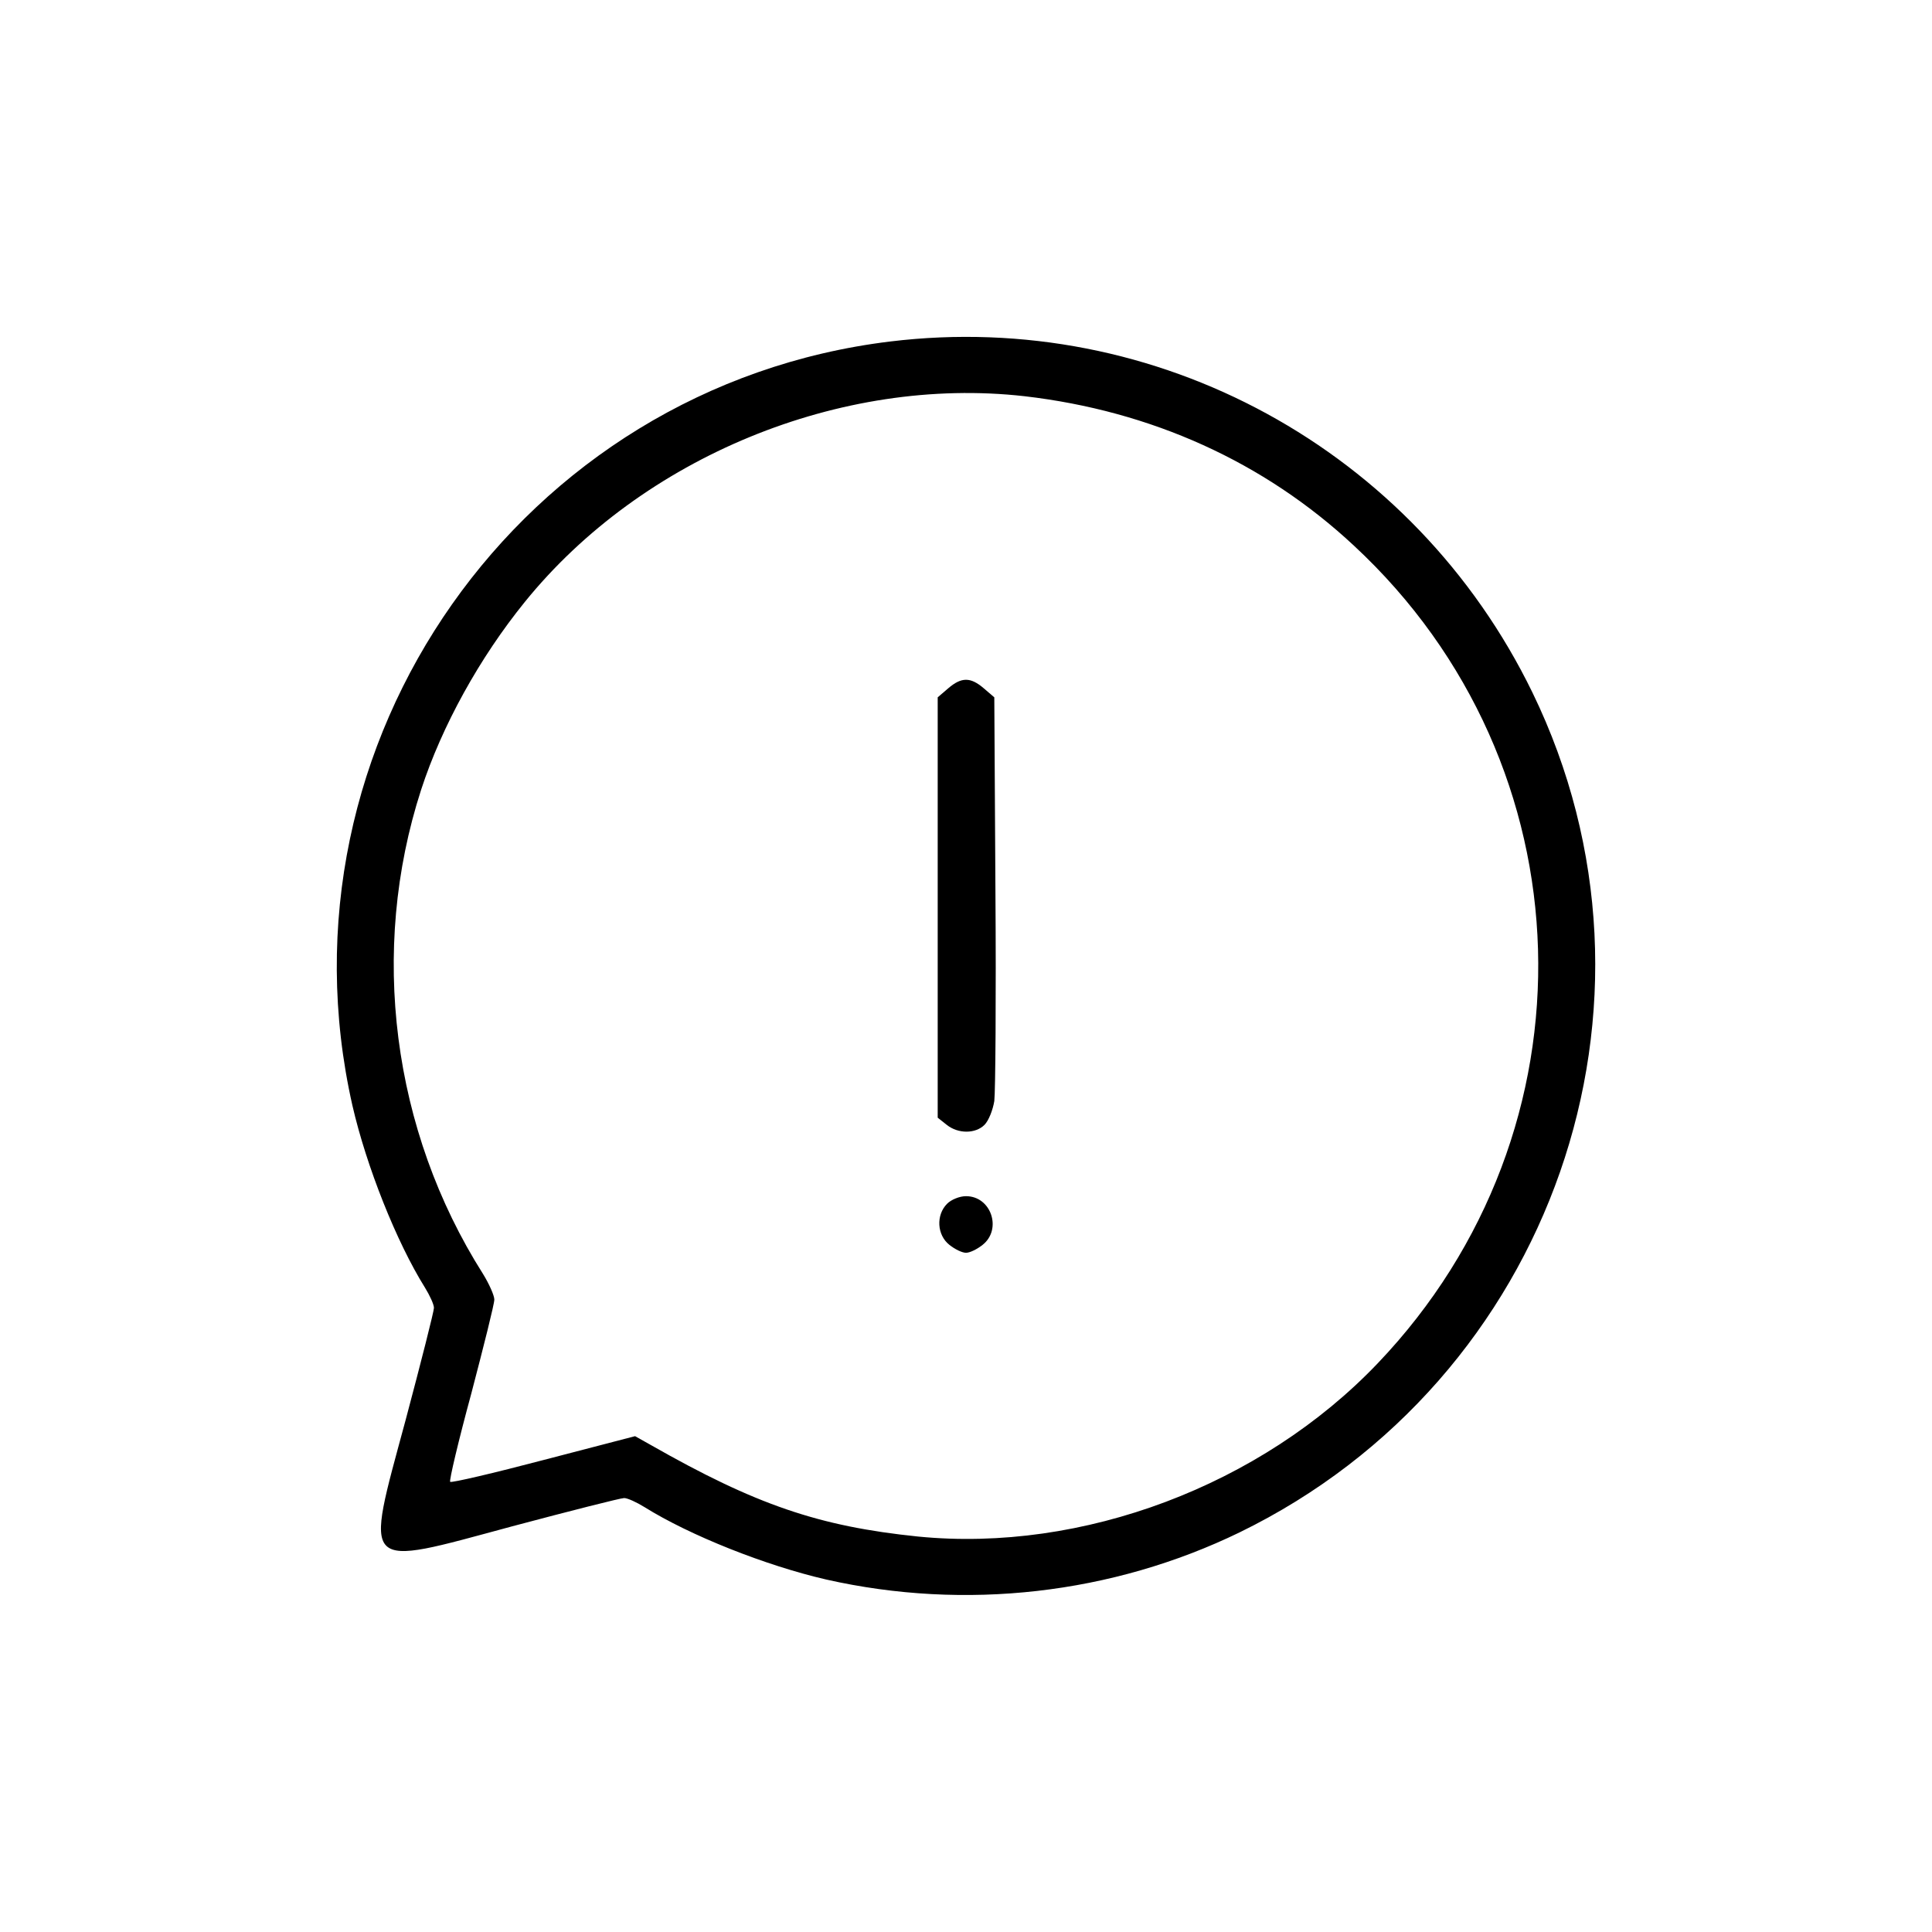 <?xml version="1.0" standalone="no"?>
<!DOCTYPE svg PUBLIC "-//W3C//DTD SVG 20010904//EN"
 "http://www.w3.org/TR/2001/REC-SVG-20010904/DTD/svg10.dtd">
<svg version="1.0" xmlns="http://www.w3.org/2000/svg"
 width="512pt" height="512pt" viewBox="0 0 512 512"
 preserveAspectRatio="xMidYMid meet">

<g transform="translate(0,512) scale(0.1,-0.1)"
fill="#000000" stroke="none">
<path d="M2359 4215 c-978 -119 -1643 -1063 -1425 -2025 37 -161 117 -362 192
-482 13 -21 24 -45 24 -54 0 -9 -34 -143 -75 -297 -109 -404 -122 -391 282
-282 154 41 288 75 297 75 9 0 33 -11 54 -24 120 -75 321 -155 482 -192 368
-83 757 -39 1095 125 829 404 1177 1401 776 2226 -313 643 -995 1016 -1702
930z m356 -145 c336 -39 635 -174 873 -396 626 -581 654 -1548 63 -2167 -309
-324 -783 -502 -1218 -459 -263 27 -430 84 -709 243 l-41 23 -242 -63 c-133
-35 -244 -61 -248 -58 -3 3 22 109 56 234 33 126 61 237 61 249 0 11 -14 42
-30 68 -241 380 -302 857 -164 1283 55 169 155 350 275 498 311 384 838 600
1324 545z"/>
<path d="M2513 3296 l-28 -24 0 -557 0 -557 24 -19 c30 -24 76 -24 100 0 11
11 22 39 26 63 3 24 5 274 3 556 l-3 514 -28 24 c-35 30 -59 30 -94 0z"/>
<path d="M2510 1930 c-30 -30 -27 -83 6 -109 15 -12 34 -21 44 -21 10 0 29 9
44 21 52 41 23 129 -44 129 -17 0 -39 -9 -50 -20z"/>
</g>
</svg>
